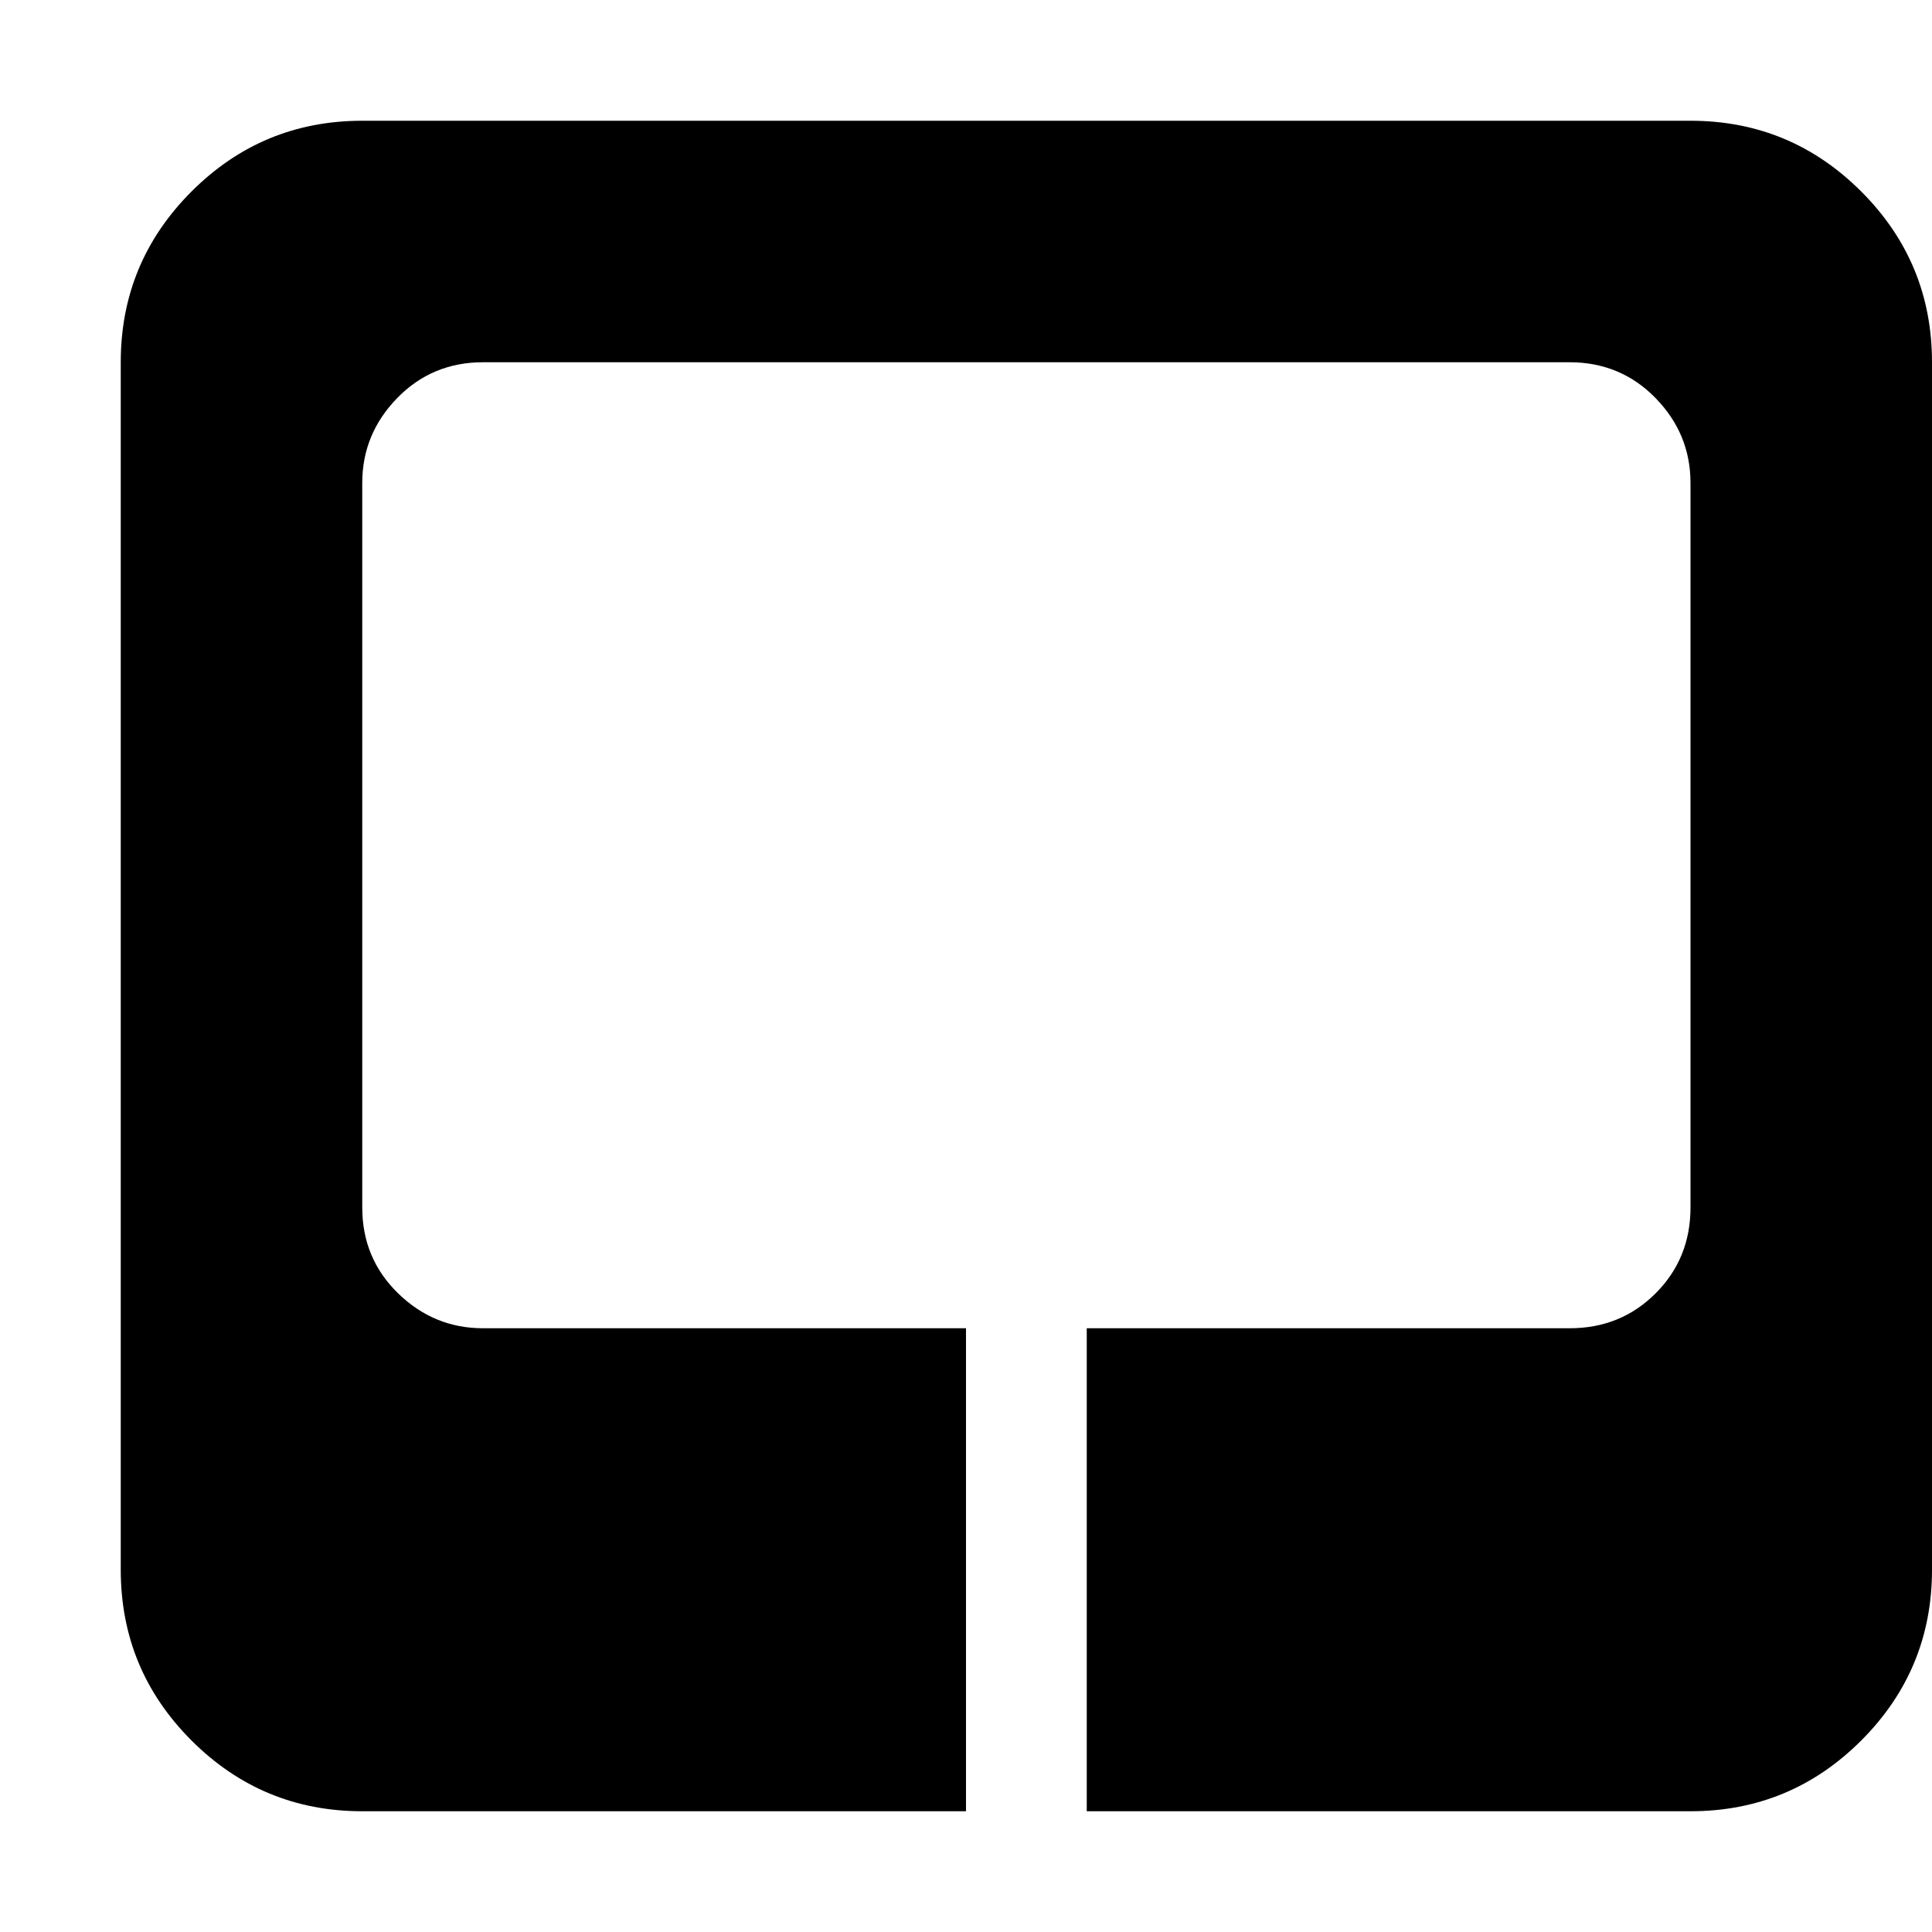 <?xml version="1.0" encoding="utf-8"?>
<!-- Generated by IcoMoon.io -->
<!DOCTYPE svg PUBLIC "-//W3C//DTD SVG 1.1//EN" "http://www.w3.org/Graphics/SVG/1.1/DTD/svg11.dtd">
<svg version="1.1" xmlns="http://www.w3.org/2000/svg" xmlns:xlink="http://www.w3.org/1999/xlink" width="32" height="32" viewBox="0 0 32 32">
<g>
</g>
	<path d="M28 30h-10v-8h8q0.844 0 1.422-0.578t0.578-1.422v-12q0-0.813-0.578-1.406t-1.422-0.594h-18q-0.844 0-1.422 0.594t-0.578 1.406v12q0 0.844 0.594 1.422t1.406 0.578h8v8h-10q-1.656 0-2.828-1.172t-1.172-2.828v-20q0-1.656 1.172-2.828t2.828-1.172h22q1.656 0 2.828 1.172t1.172 2.828v20q0 1.656-1.172 2.828t-2.828 1.172z" fill="#000000" />
</svg>
